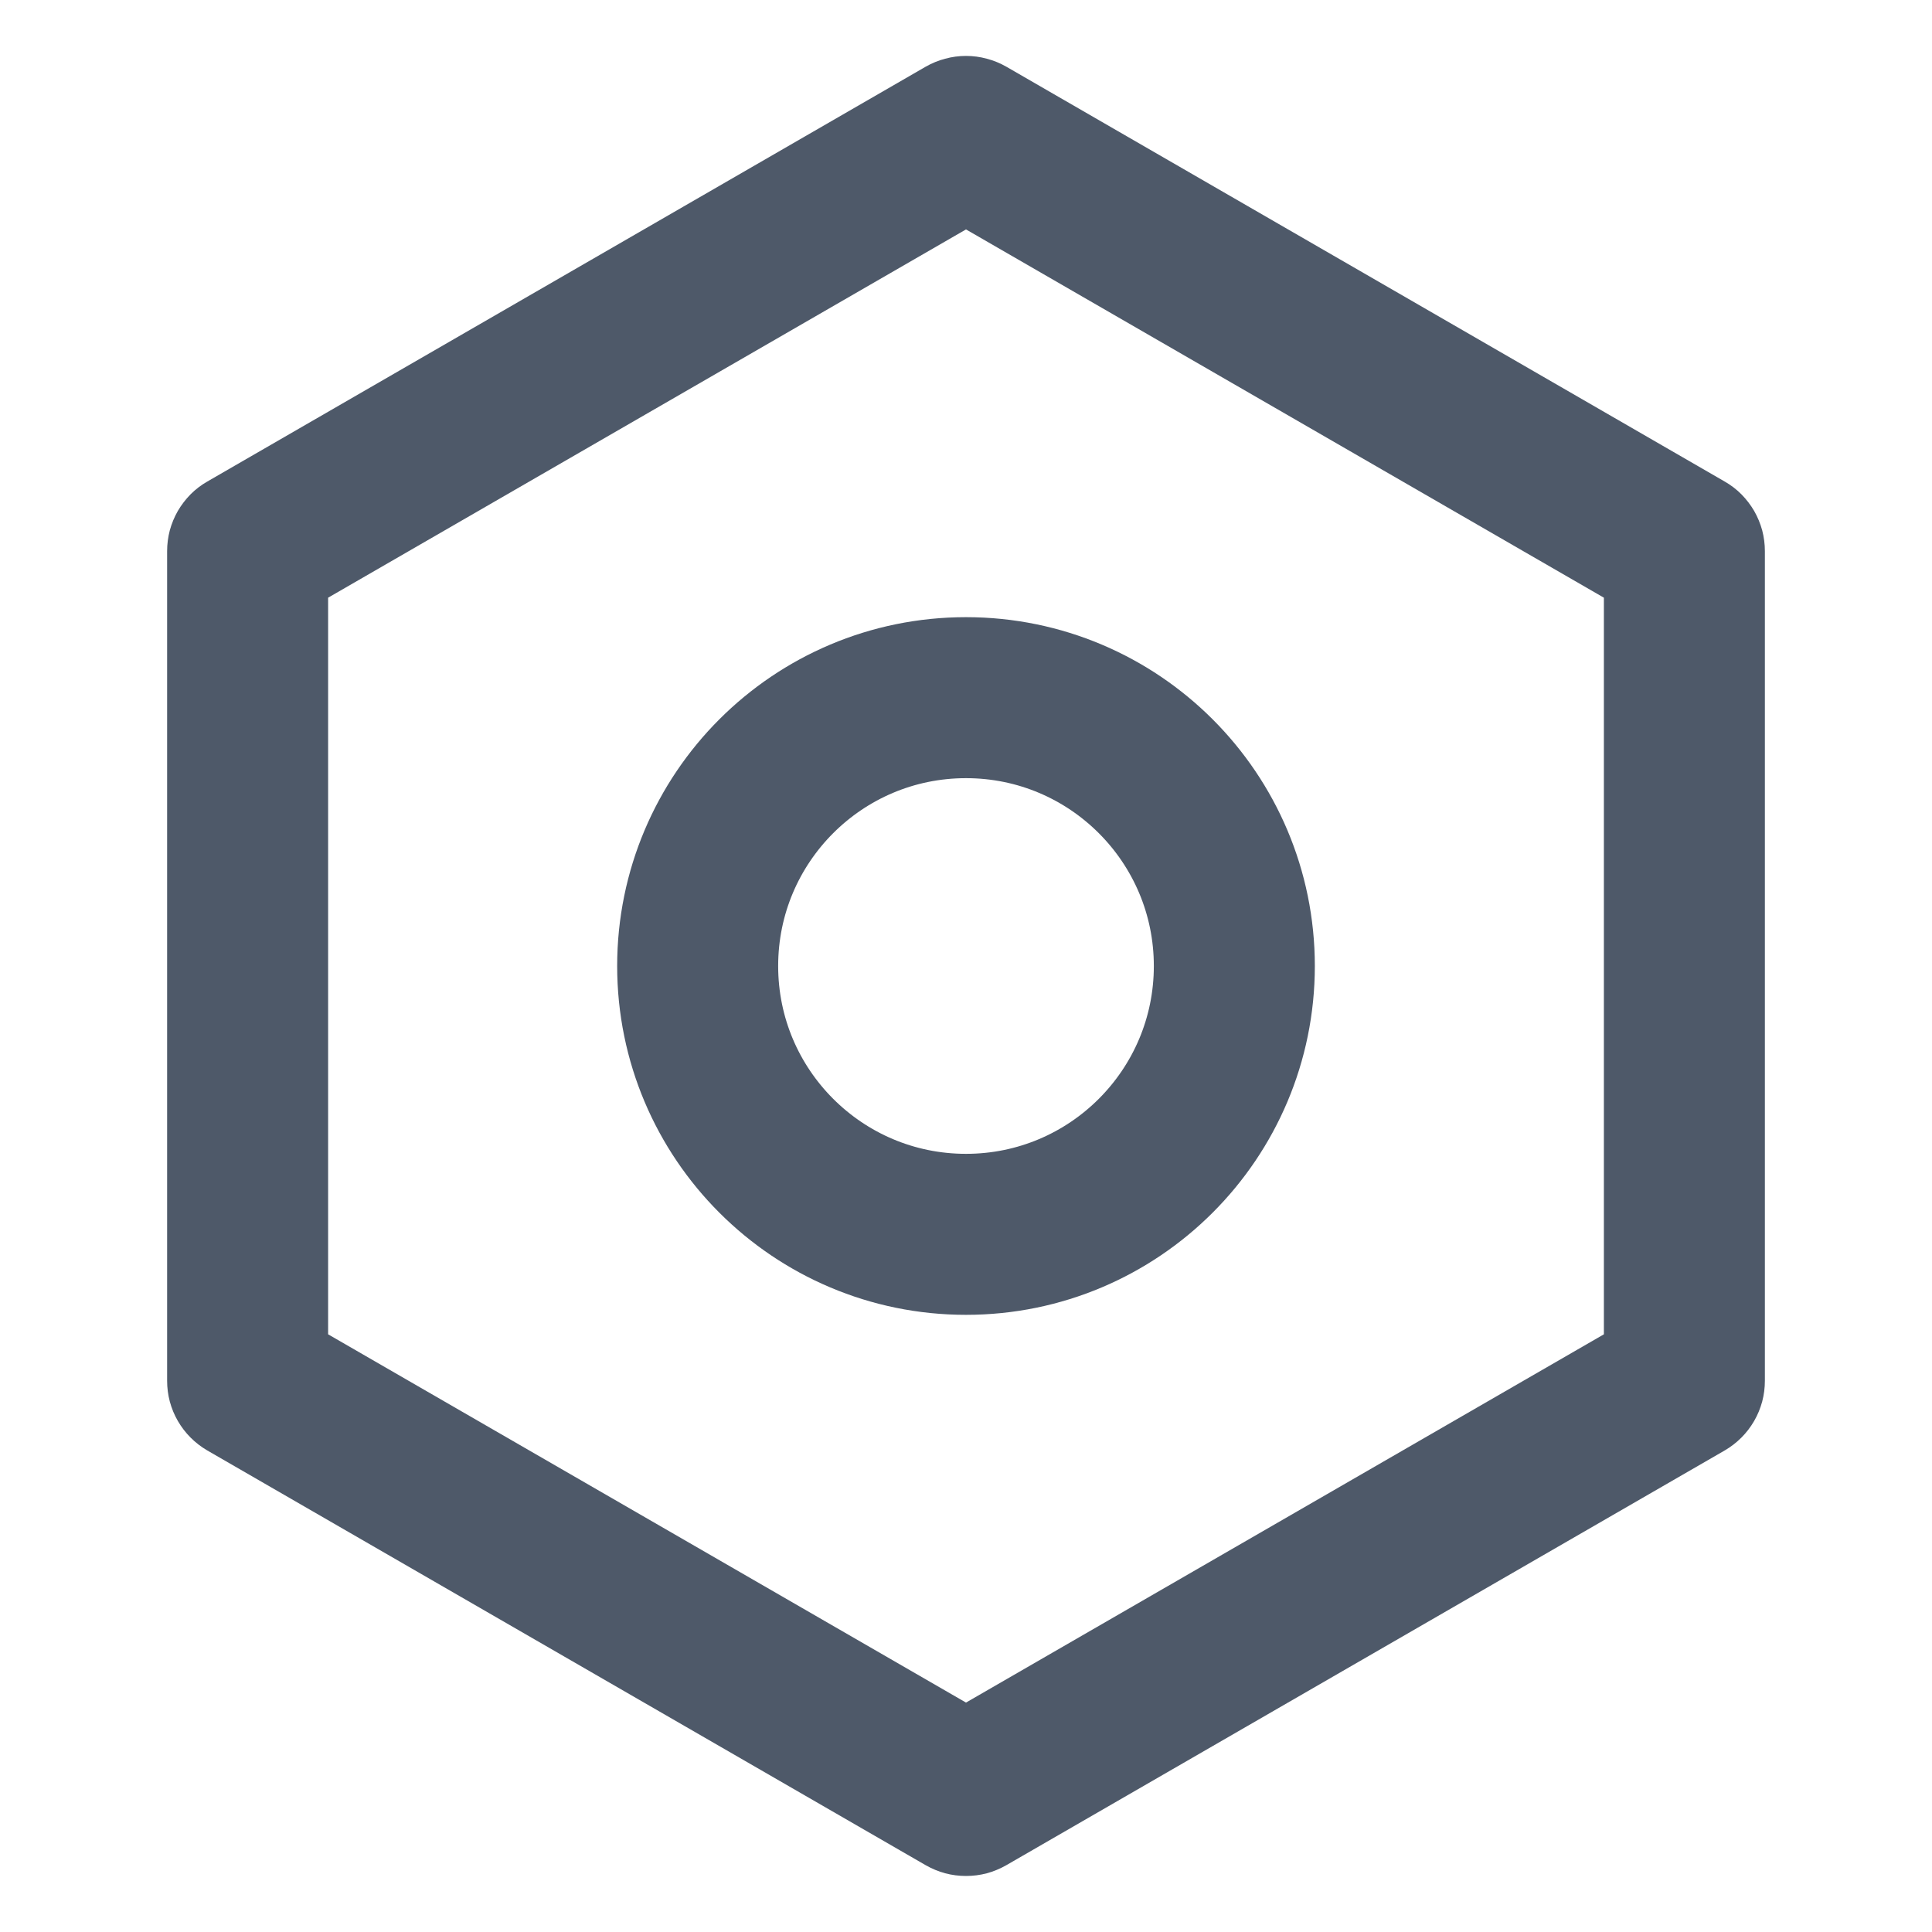 <svg xmlns="http://www.w3.org/2000/svg" xmlns:xlink="http://www.w3.org/1999/xlink" fill="none" version="1.1" width="18" height="18" viewBox="0 0 18 18"><clipPath id="master_svg0_1_356"><rect x="0" y="0" width="18" height="18" rx="0"/></clipPath><g clip-path="url(#master_svg0_1_356)" style="mix-blend-mode:passthrough"><g><g style="mix-blend-mode:passthrough"><path d="M9.375,0.621L16.068,4.486Q16.154,4.535,16.224,4.605Q16.293,4.675,16.343,4.76Q16.392,4.846,16.418,4.941Q16.443,5.037,16.443,5.135L16.443,12.864Q16.443,12.963,16.418,13.058Q16.392,13.154,16.343,13.239Q16.293,13.325,16.224,13.394Q16.154,13.464,16.068,13.514L9.375,17.378Q9.289,17.427,9.194,17.453Q9.099,17.478,9,17.478Q8.901,17.478,8.806,17.453Q8.711,17.427,8.625,17.378L1.932,13.514Q1.846,13.464,1.776,13.394Q1.707,13.325,1.657,13.239Q1.608,13.154,1.582,13.058Q1.557,12.963,1.557,12.864L1.557,5.135Q1.557,5.037,1.582,4.941Q1.608,4.846,1.657,4.76Q1.707,4.675,1.776,4.605Q1.846,4.535,1.932,4.486L8.625,0.621Q8.711,0.572,8.806,0.547Q8.901,0.521,9,0.521Q9.099,0.521,9.194,0.547Q9.289,0.572,9.375,0.621L9.375,0.621ZM8.625,1.921L9,1.271L9.375,1.921L2.682,5.785L2.307,5.135L3.057,5.135L3.057,12.864L2.307,12.864L2.682,12.215L9.375,16.079L9,16.728L8.625,16.079L15.318,12.215L15.693,12.864L14.943,12.864L14.943,5.135L15.693,5.135L15.318,5.785L8.625,1.921Z" fill="#4E5969" fill-opacity="1"/></g><g style="mix-blend-mode:passthrough"><ellipse cx="9" cy="9" rx="2.5" ry="2.5" fill-opacity="0" stroke-opacity="1" stroke="#4E5969" stroke-width="1.5" fill="none" stroke-dasharray=""/></g></g></g></svg>